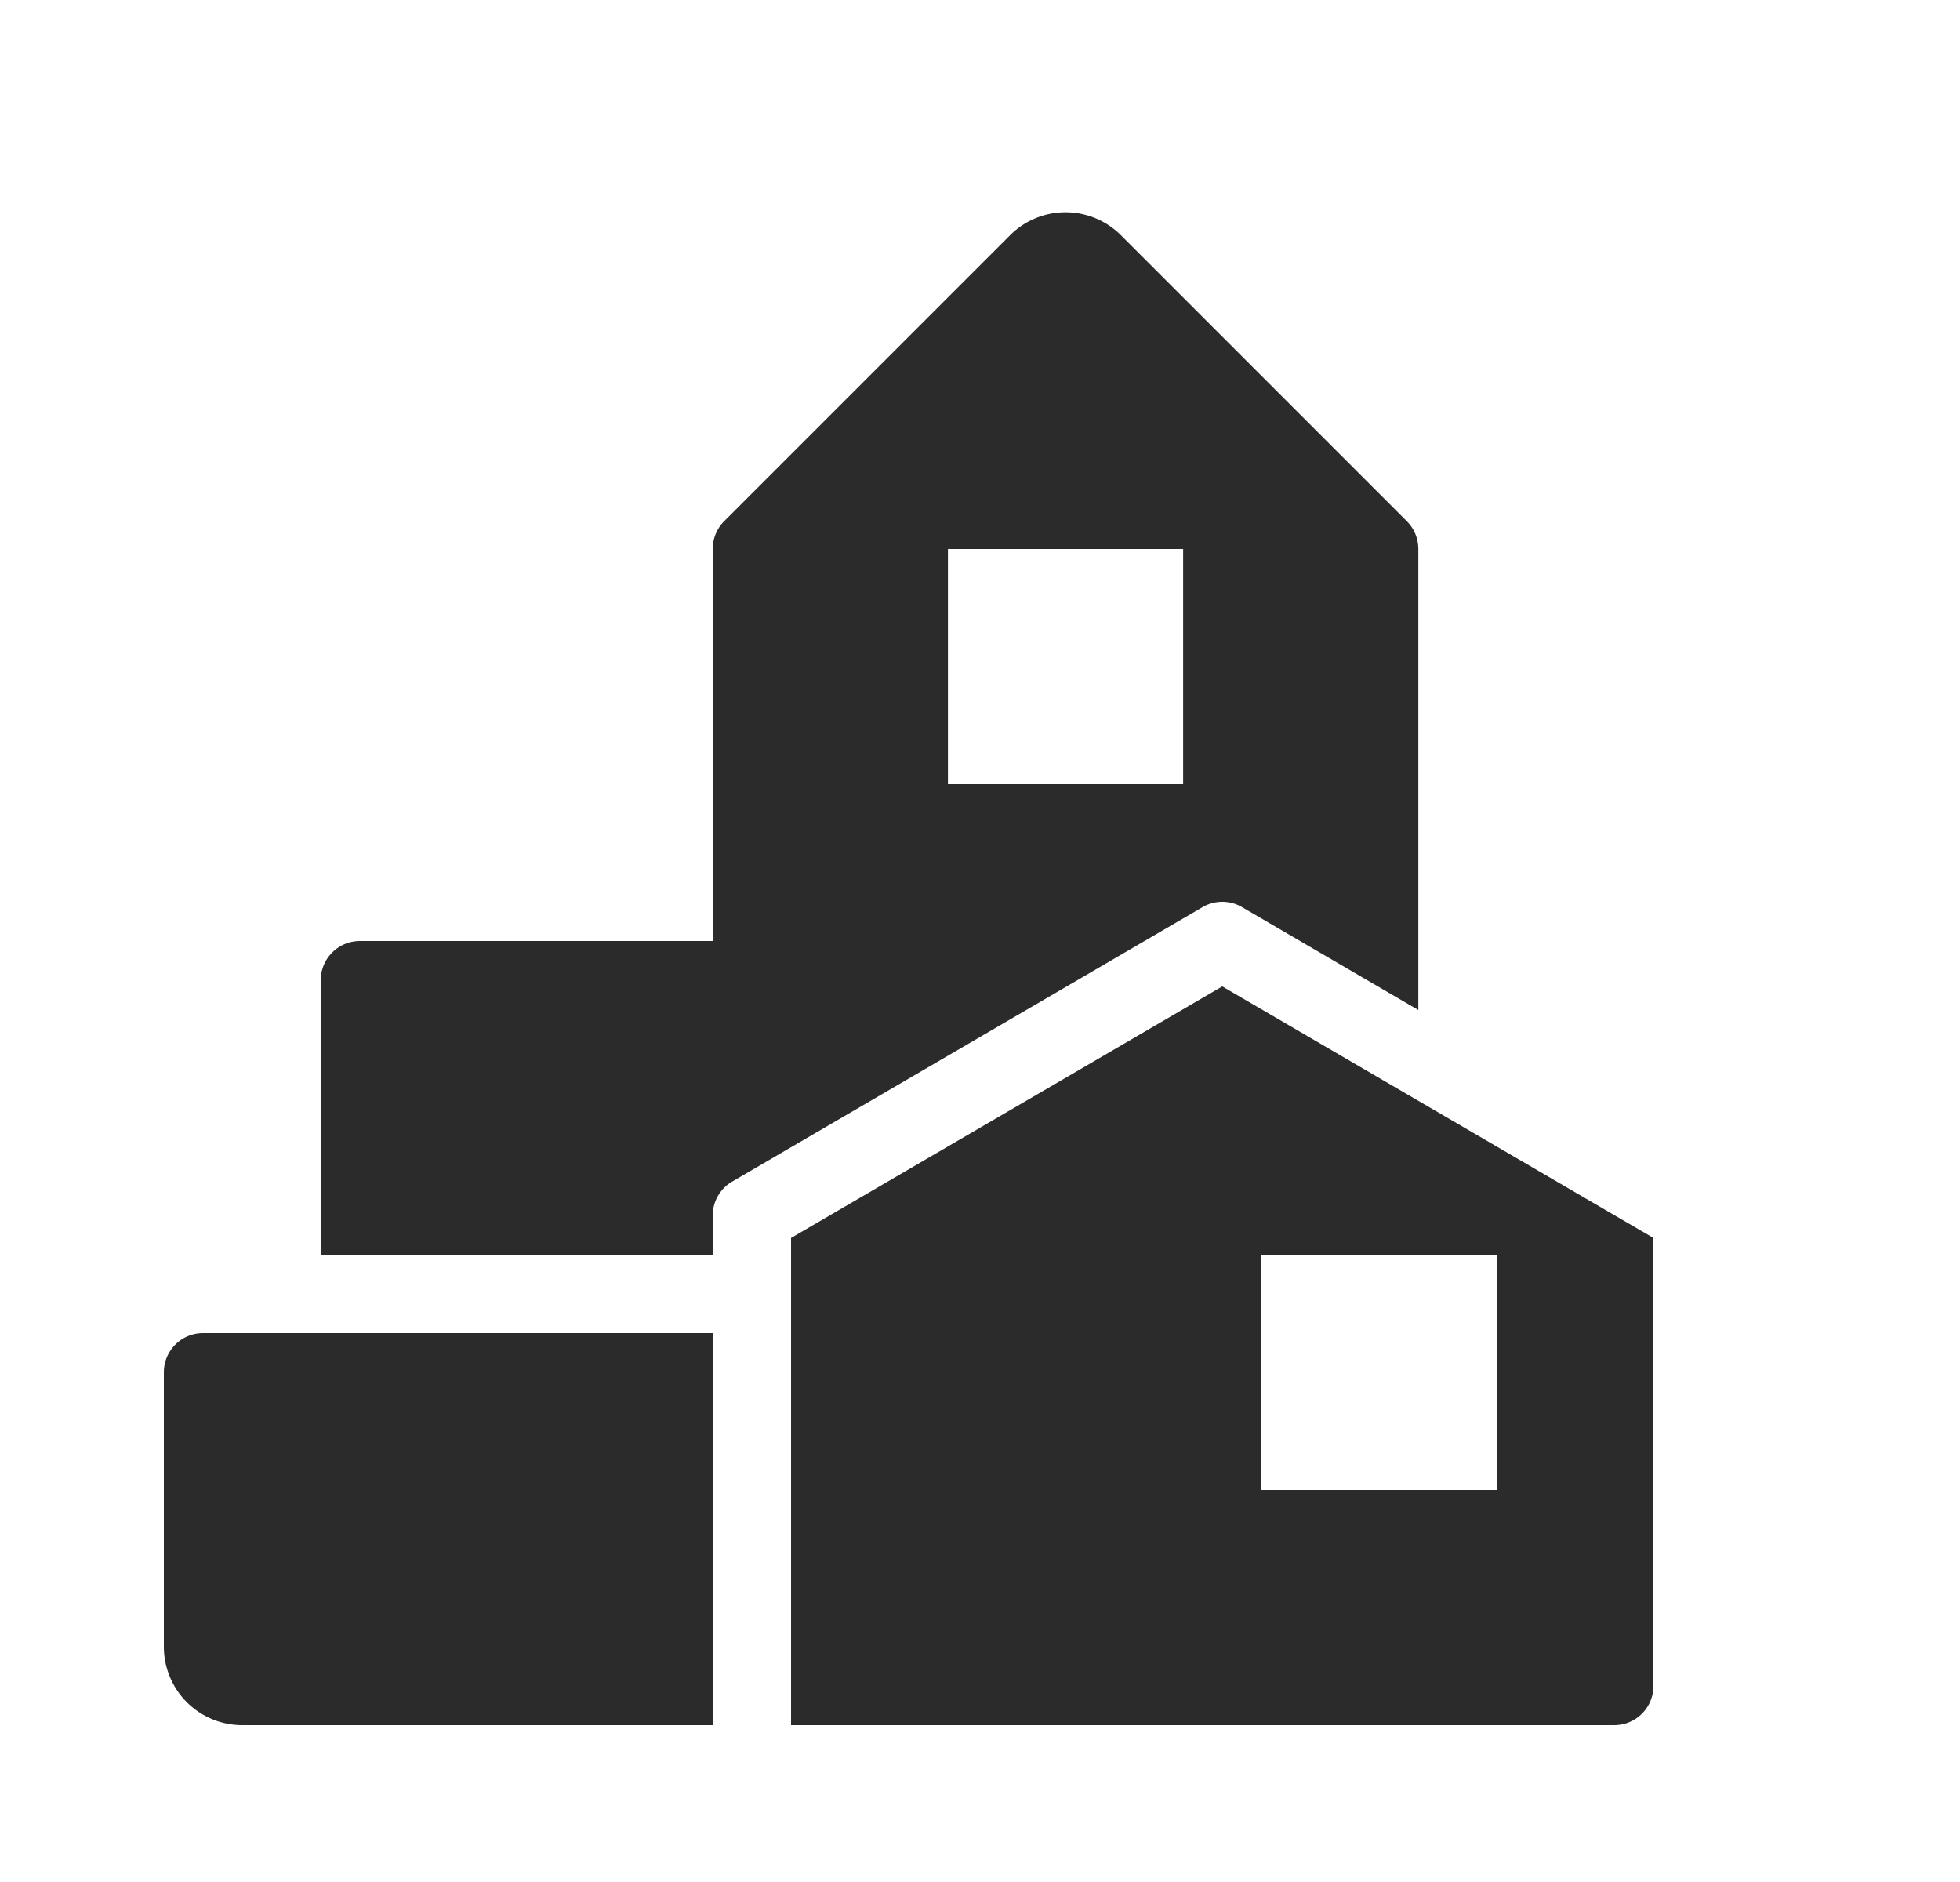 <svg xmlns="http://www.w3.org/2000/svg" width="25" height="24" fill="none" viewBox="0 0 25 24"><path fill="#2B2B2C" fill-rule="evenodd" d="M12.883 3a1 1 0 0 1 1.415 0l3.646 3.646a.5.5 0 0 1 .147.354v5.88l-2.249-1.312a.5.5 0 0 0-.503 0l-6 3.5a.5.5 0 0 0-.248.432v.5h-5v-3.5a.5.5 0 0 1 .5-.5h4.5V7a.5.5 0 0 1 .146-.354L12.883 3Zm2.208 4h-3v3h3V7Z" clip-rule="evenodd"/><path fill="#2B2B2C" d="M2.59 17a.5.5 0 0 0-.5.5V21a1 1 0 0 0 1 1h6v-5h-6.5Z"/><path fill="#2B2B2C" fill-rule="evenodd" d="M21.09 21.5a.5.5 0 0 1-.5.5h-10.5v-6.213l5.5-3.208 5.5 3.208V21.5Zm-5-5.5h3v3h-3v-3Z" clip-rule="evenodd"/></svg>